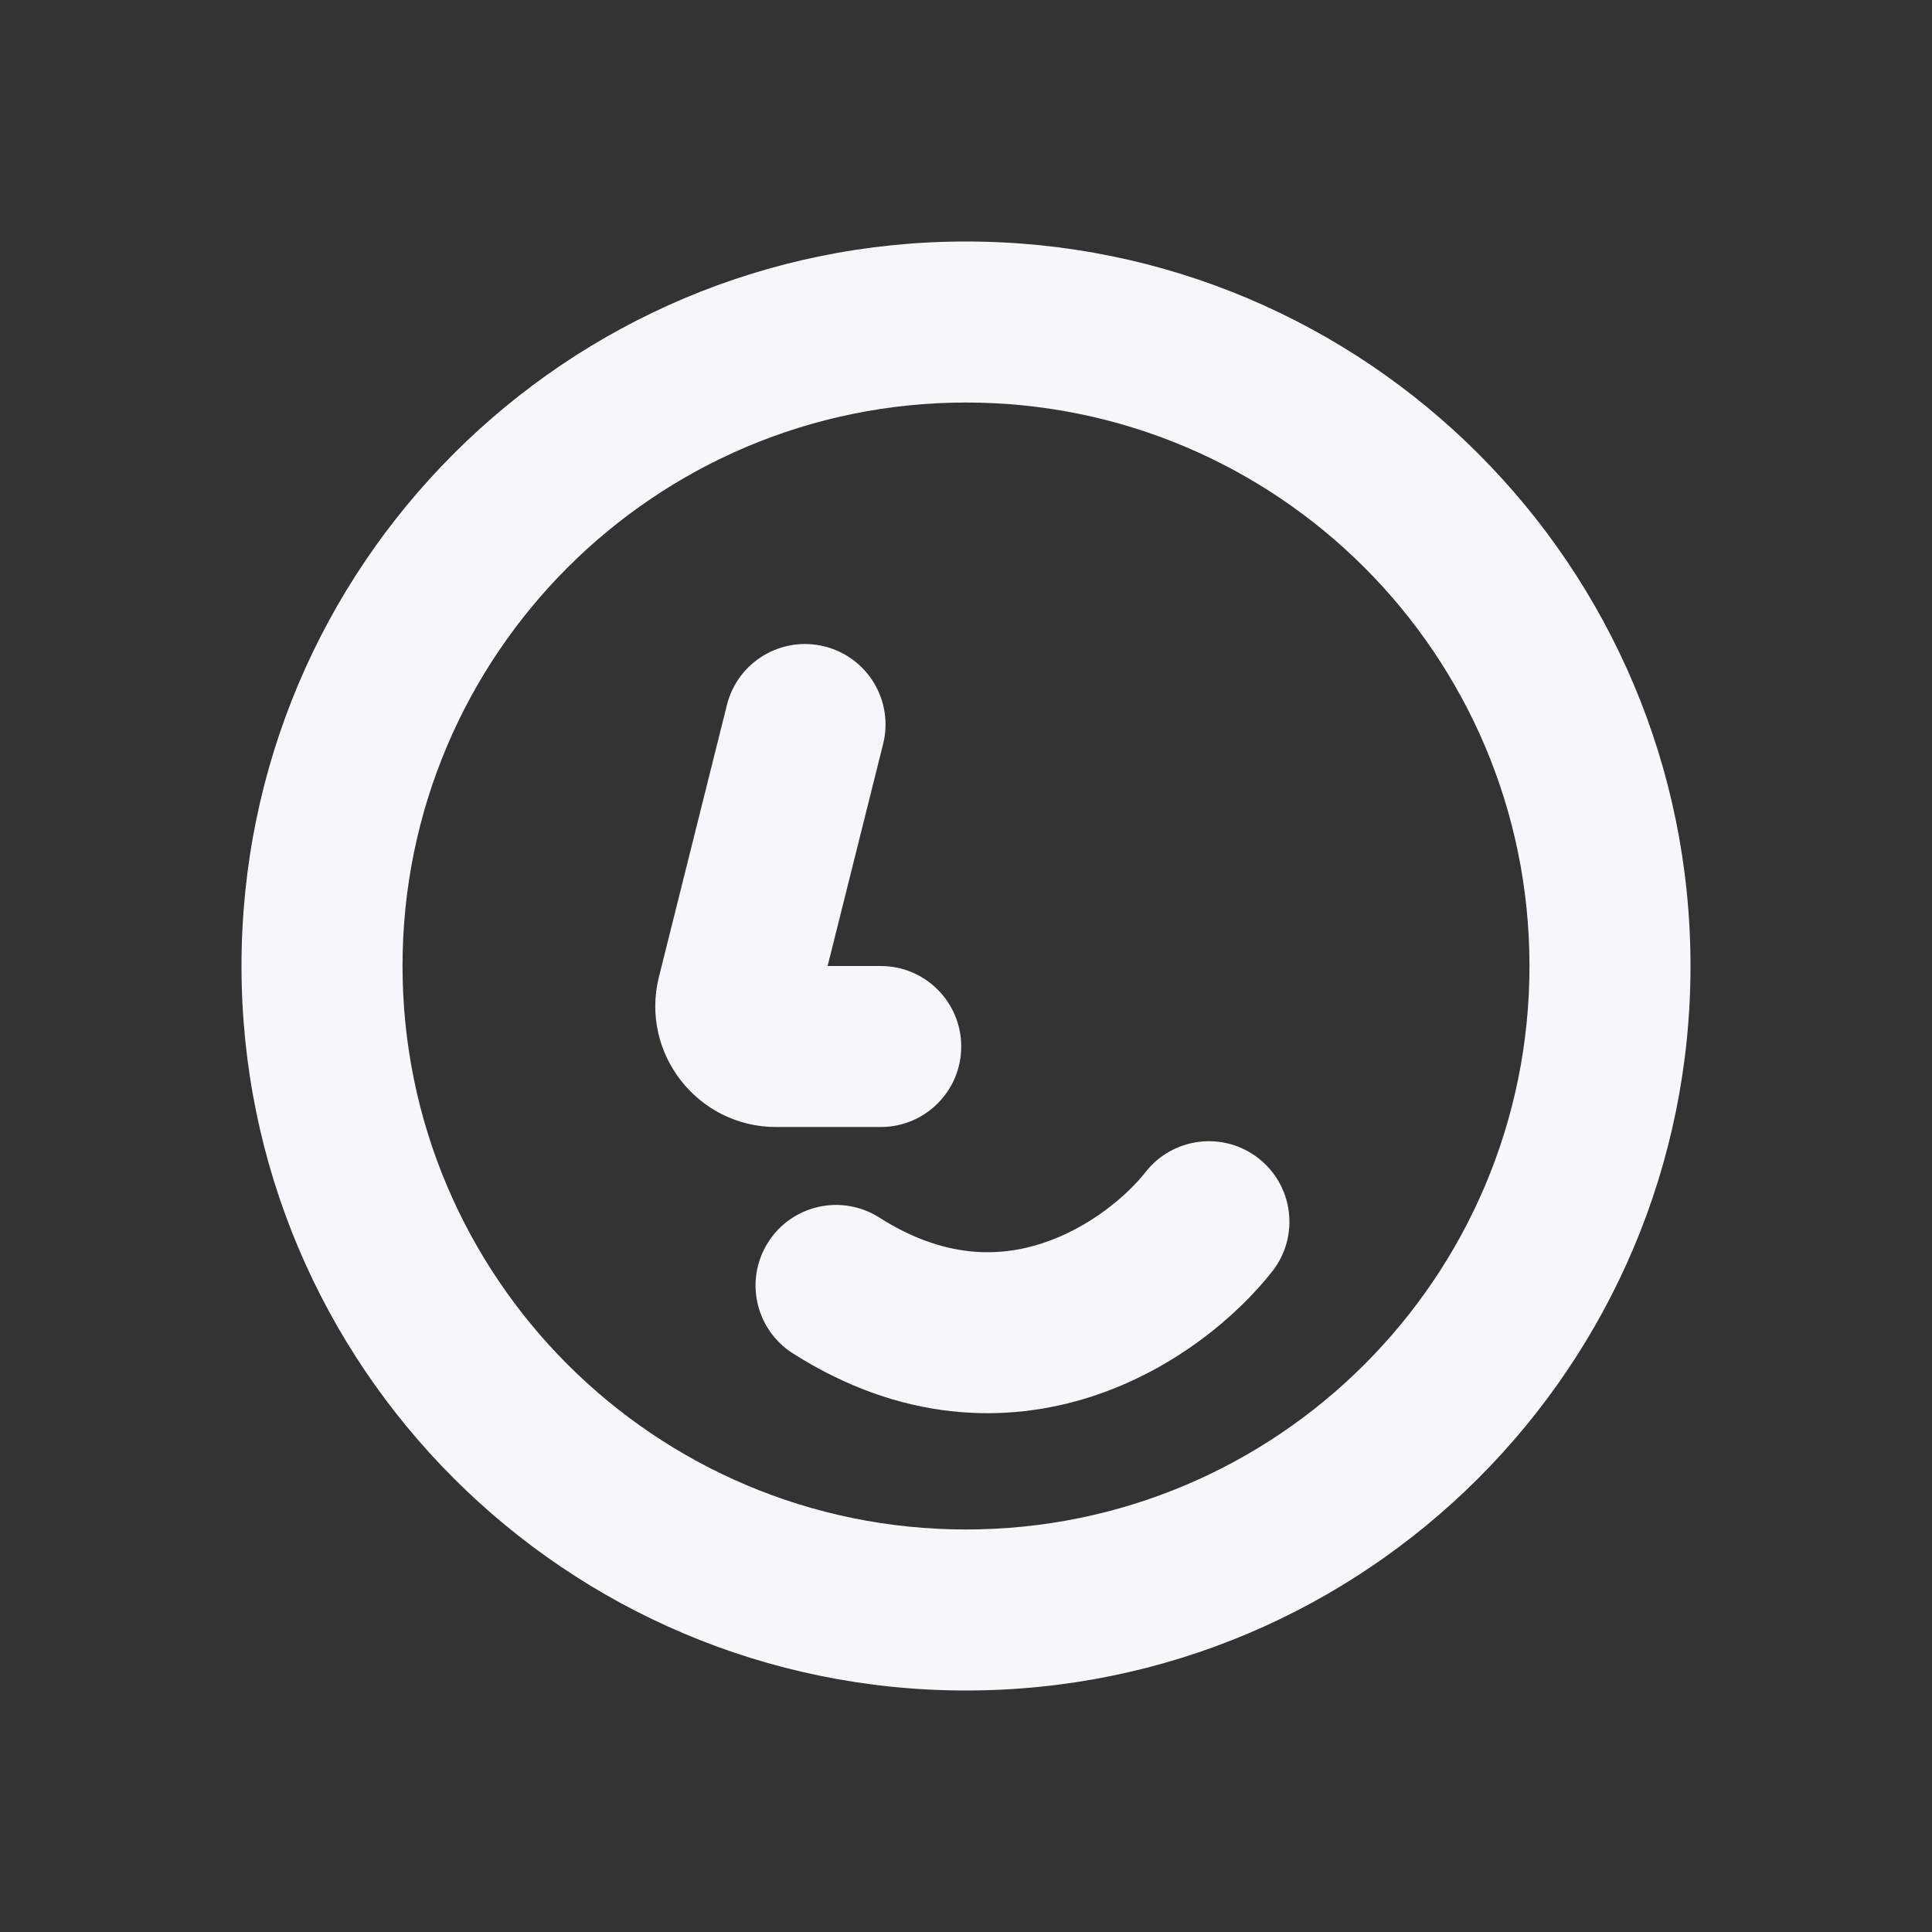 <svg xmlns:xlink="http://www.w3.org/1999/xlink" xmlns="http://www.w3.org/2000/svg" class="AssemblyIcon AssemblyIcon--medium" role="presentation" width="32"  height="32" ><rect width="100%" height="100%" fill="#333333" stroke="none"/><defs><symbol id="system-face" viewBox="0 0 32 32">
<path fill-rule="evenodd" clip-rule="evenodd" d="M25.333 16C25.333 21.155 21.155 25.333 16 25.333C10.845 25.333 6.667 21.155 6.667 16C6.667 10.845 10.845 6.667 16 6.667C21.155 6.667 25.333 10.845 25.333 16ZM28 16C28 22.627 22.627 28 16 28C9.373 28 4 22.627 4 16C4 9.373 9.373 4 16 4C22.627 4 28 9.373 28 16ZM13.657 10.707C12.942 10.528 12.218 10.963 12.04 11.677L10.914 16.18C10.598 17.443 11.554 18.667 12.856 18.667H14.587C15.324 18.667 15.921 18.07 15.921 17.334C15.921 16.597 15.324 16 14.587 16H13.708L14.627 12.324C14.806 11.609 14.371 10.885 13.657 10.707ZM18.975 19.412C19.43 18.833 20.268 18.732 20.847 19.187C21.426 19.642 21.527 20.48 21.072 21.059C20.504 21.782 19.465 22.679 18.093 23.127C16.661 23.595 14.916 23.551 13.132 22.416C12.511 22.021 12.327 21.197 12.723 20.576C13.118 19.954 13.942 19.771 14.563 20.166C15.632 20.846 16.541 20.829 17.265 20.592C18.051 20.335 18.673 19.797 18.975 19.412Z"></path>
</symbol></defs><noscript fill="#F6F7FB"></noscript><use xlink:href="#system-face" fill="#F6F7FB"></use><noscript fill="#F6F7FB"></noscript></svg>